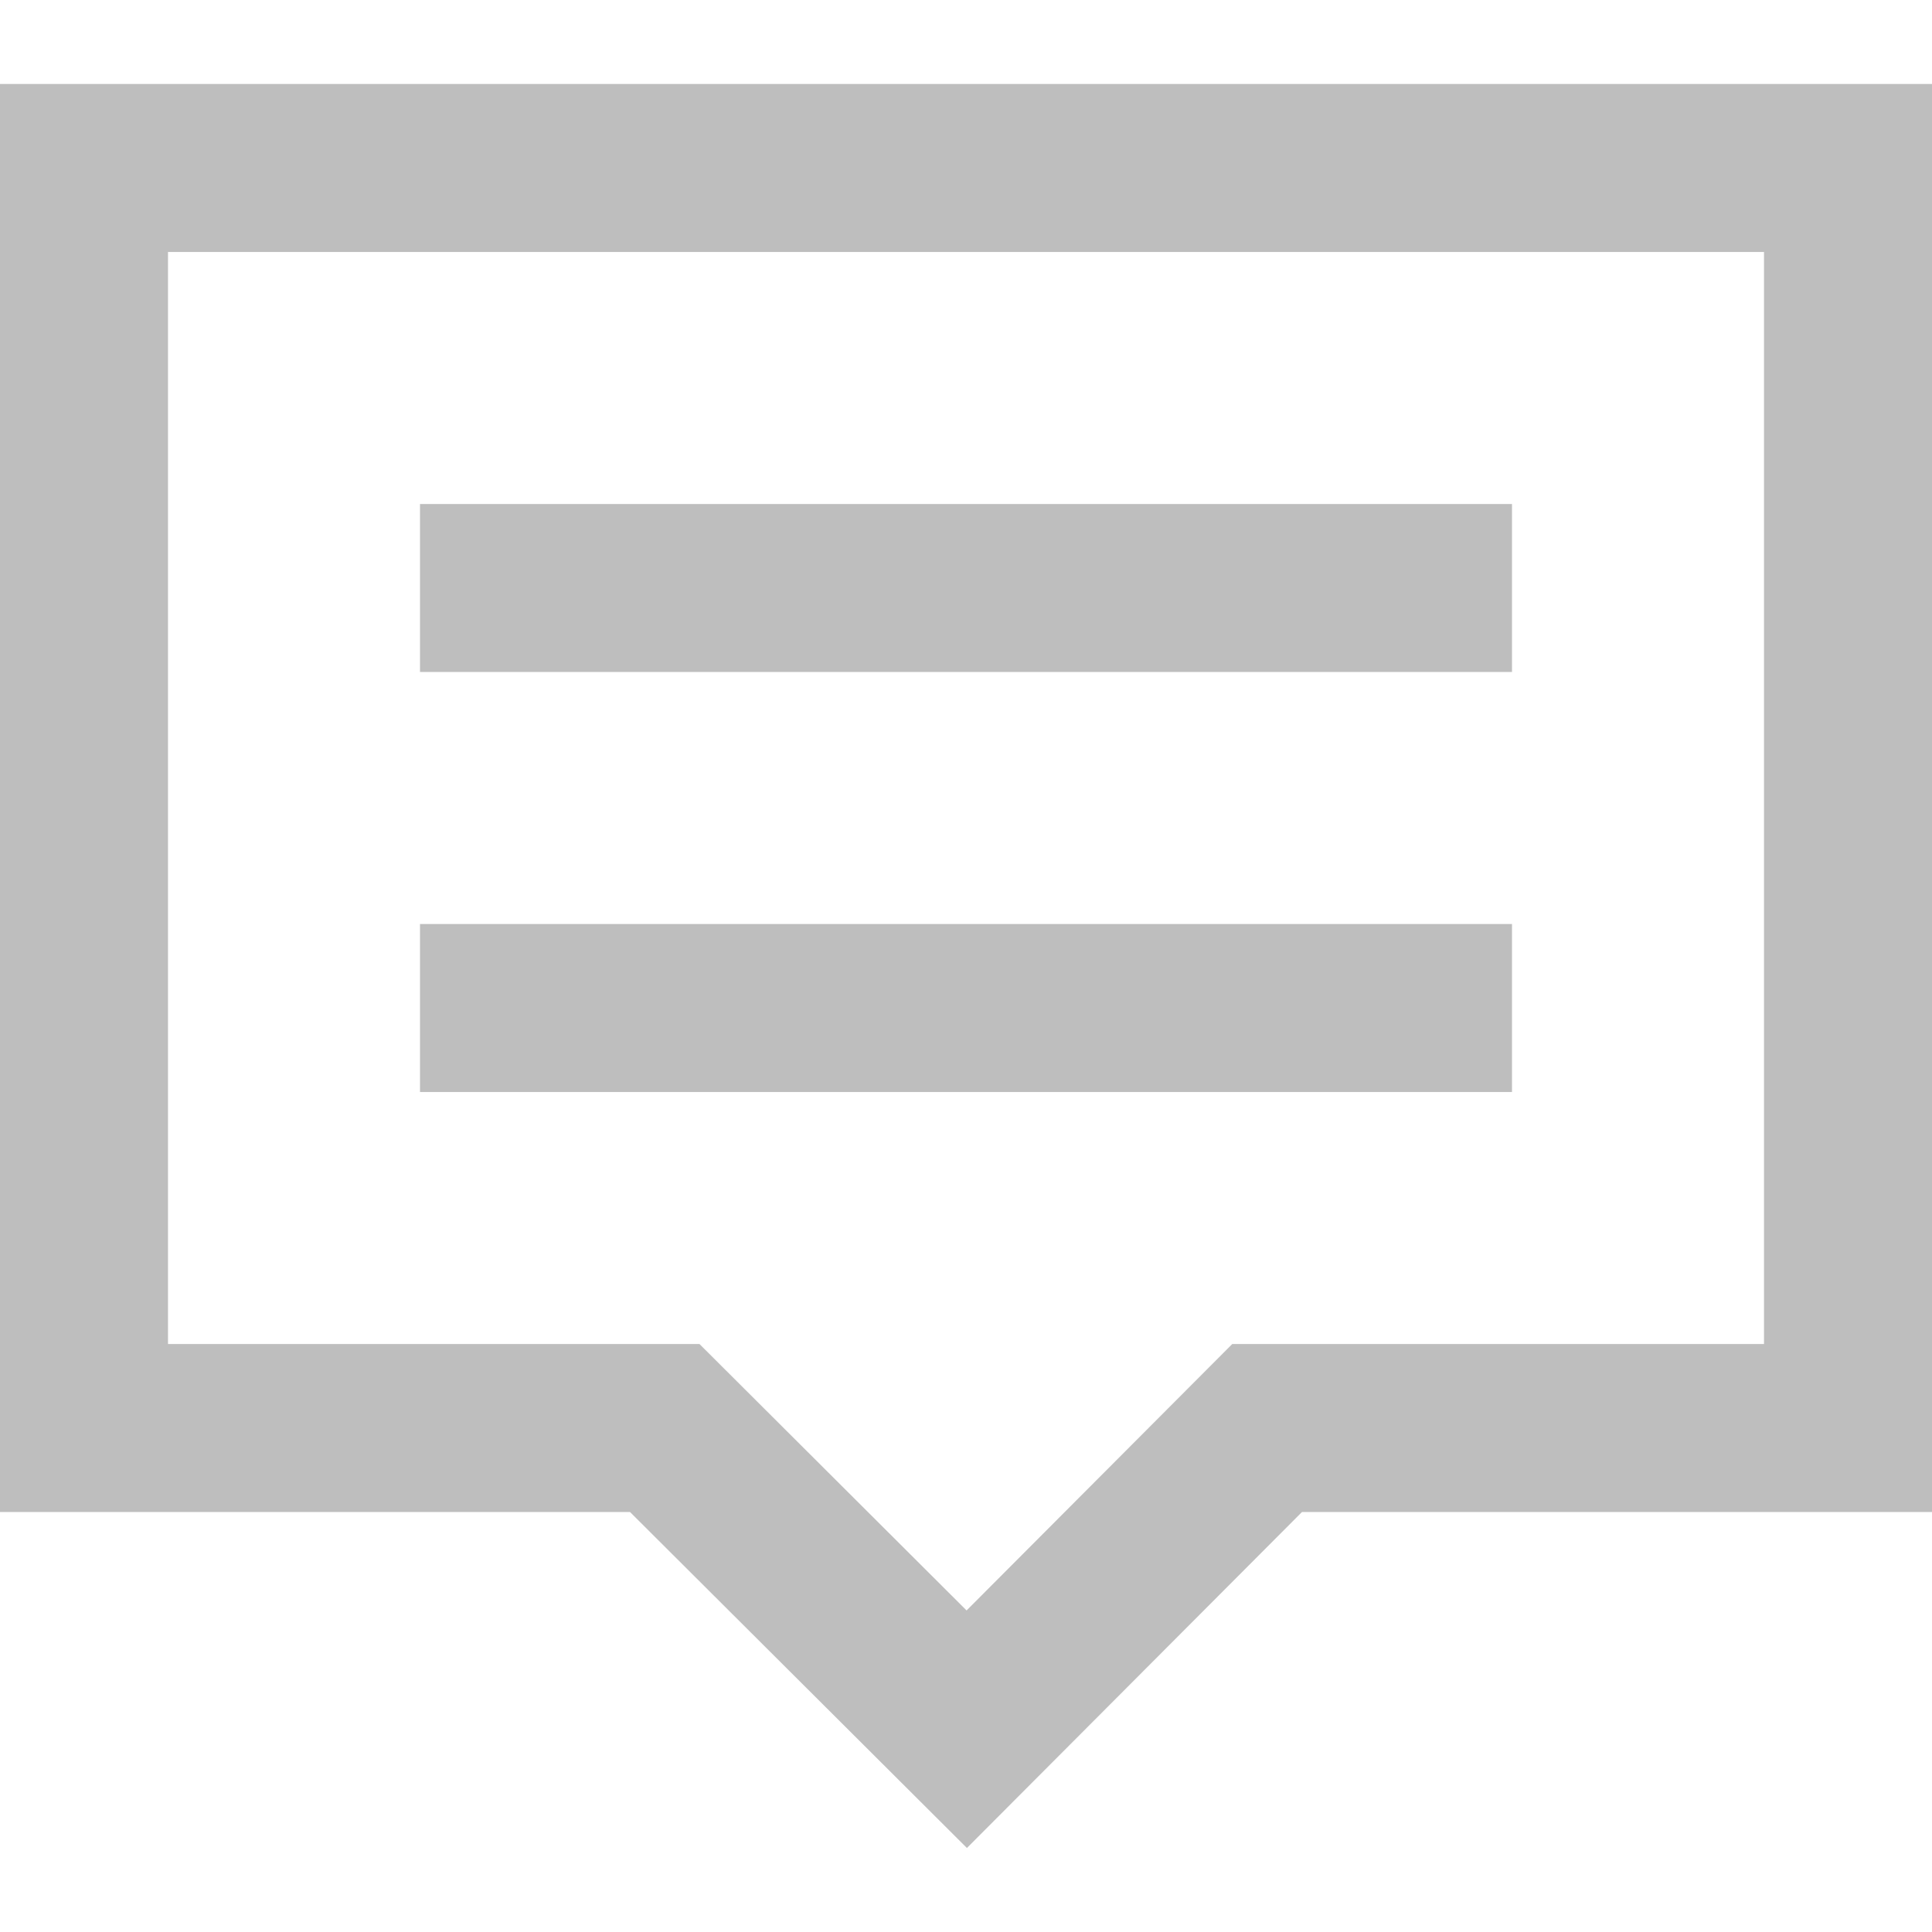 <svg width="16px" height="16px" viewBox="0 0 23 23" xmlns="http://www.w3.org/2000/svg">
    <title>
        comment
    </title>
    <path fill="#bebebe" d="M5 8h13V6H5v2zm0 5h13v-2H5v2zm3.327 3l3.18 3.172L14.67 16H21V3H2v13h6.327zM0 18V1h23v17h-7.5l-3.989 4L7.5 18H0z"/>
</svg>
